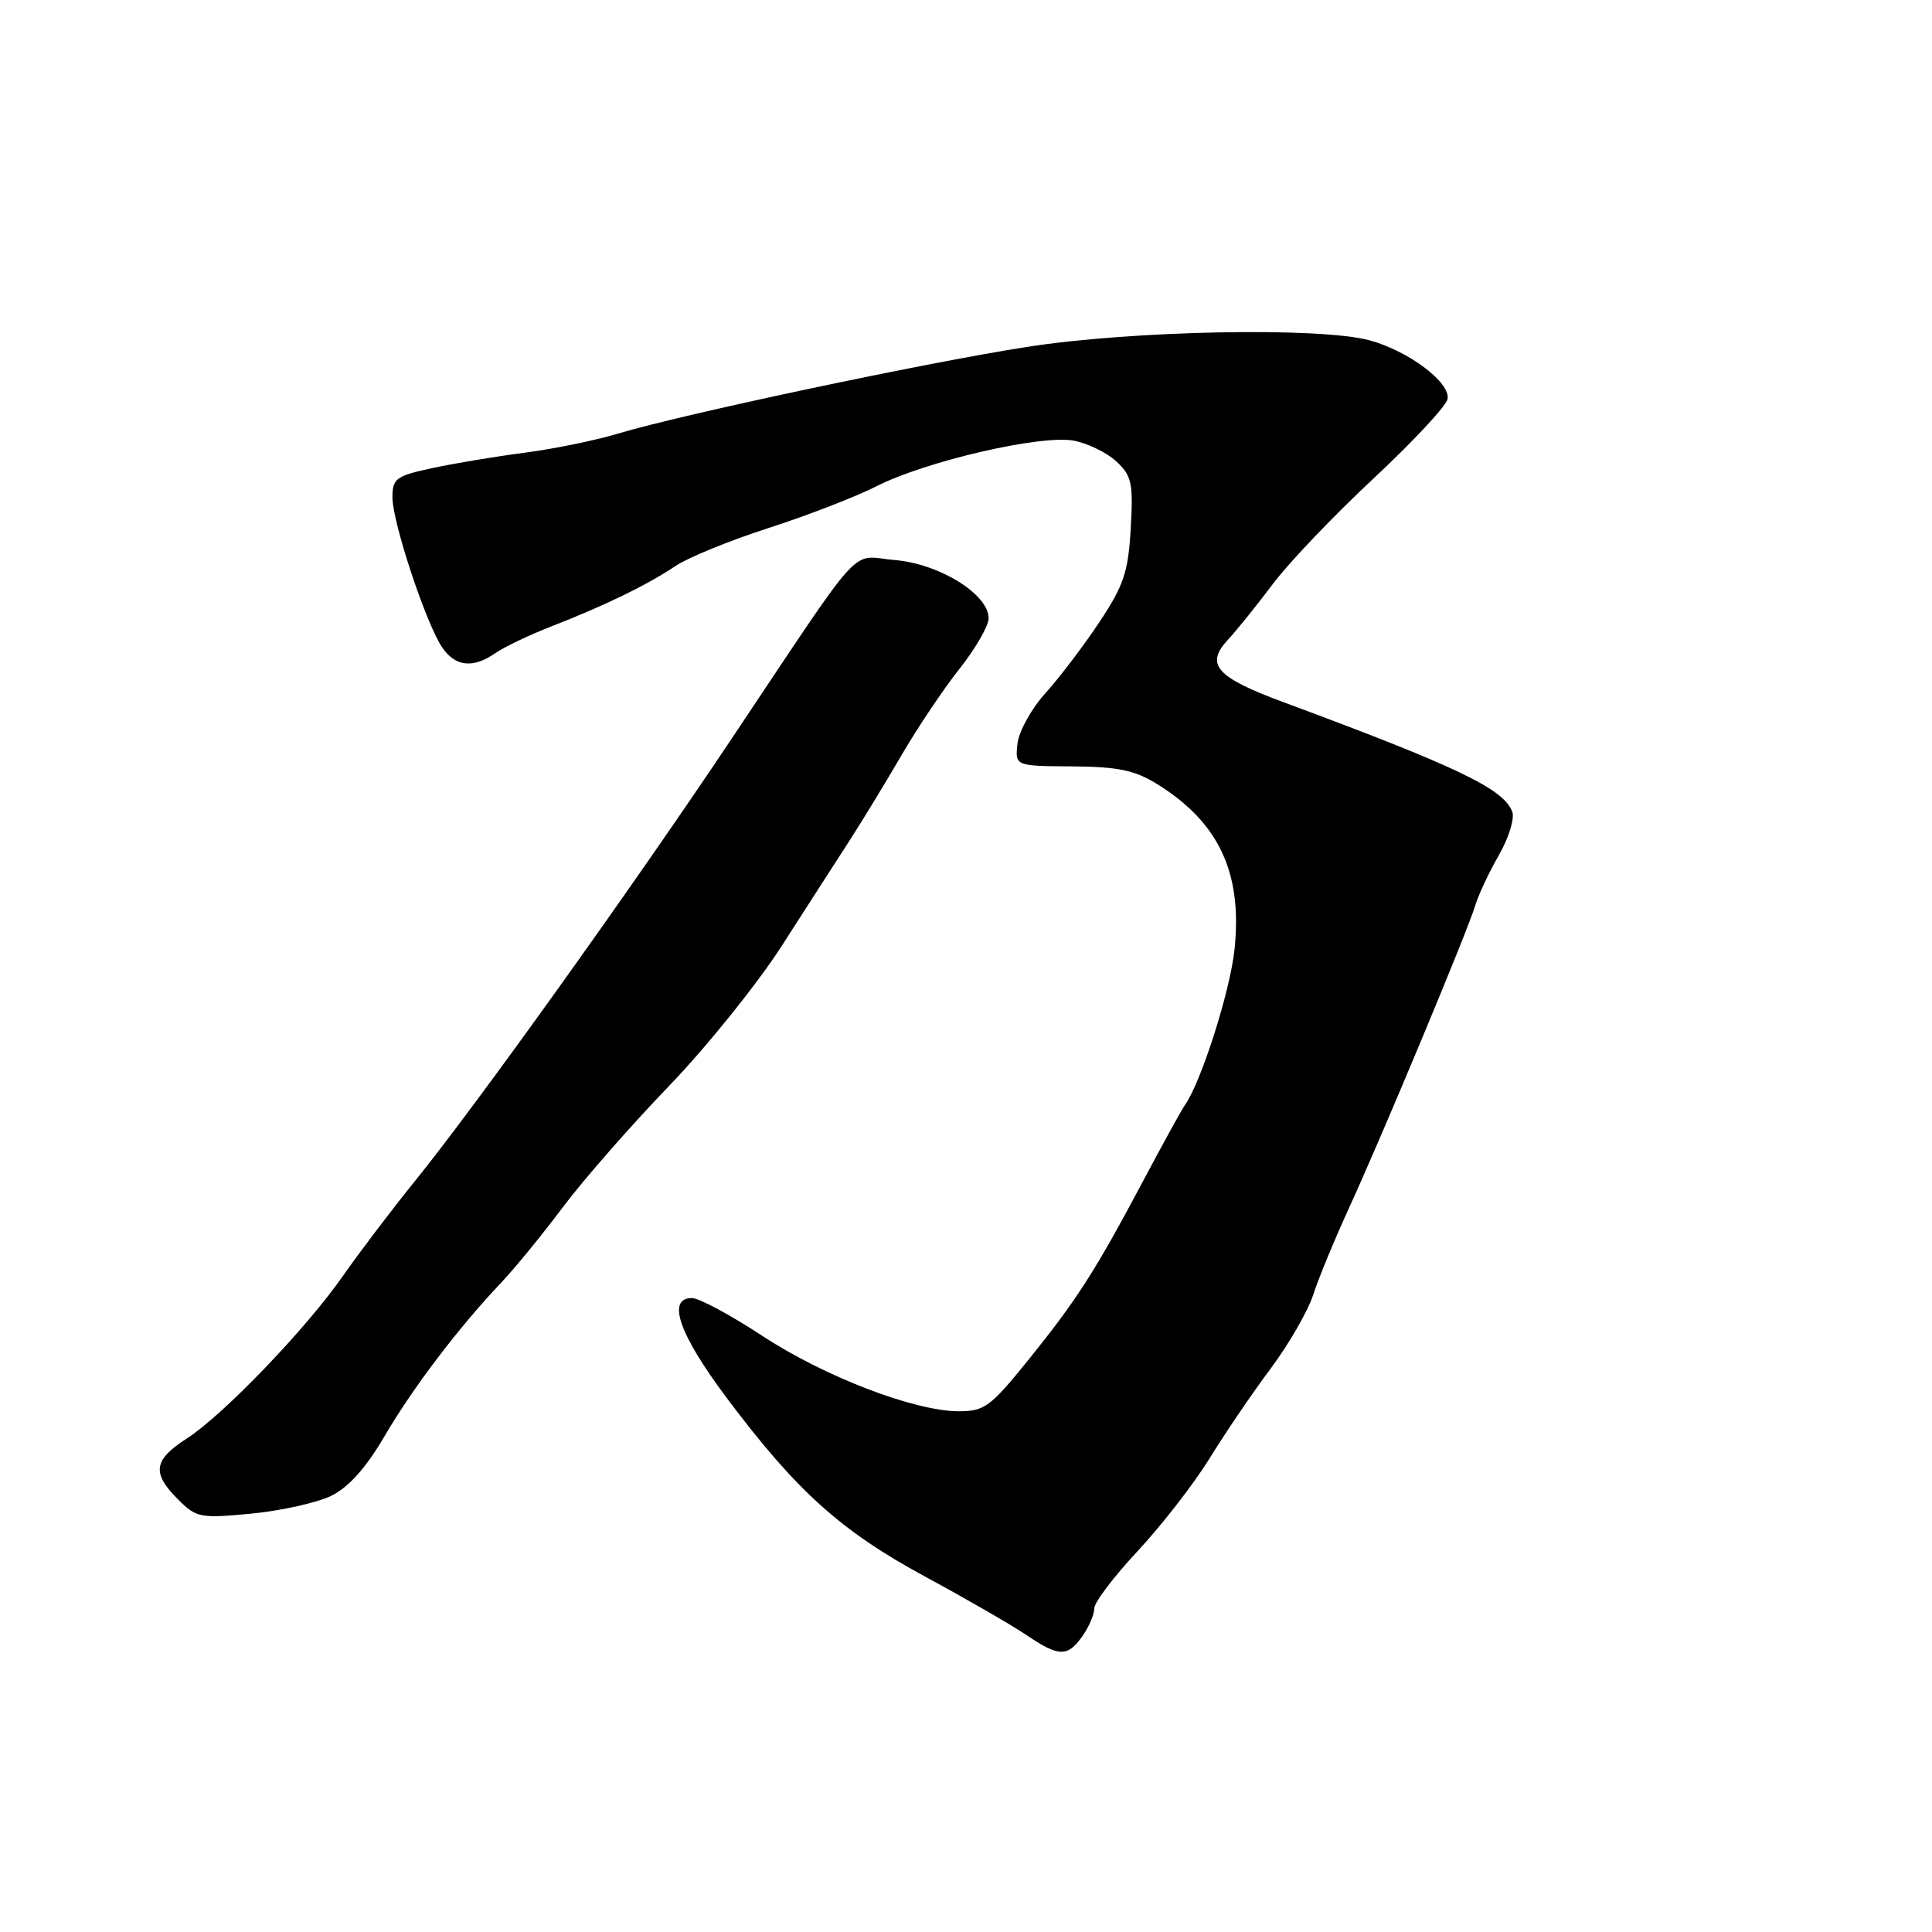 <?xml version="1.0" encoding="UTF-8" standalone="no"?>
<!DOCTYPE svg PUBLIC "-//W3C//DTD SVG 1.1//EN" "http://www.w3.org/Graphics/SVG/1.1/DTD/svg11.dtd" >
<svg xmlns="http://www.w3.org/2000/svg" xmlns:xlink="http://www.w3.org/1999/xlink" version="1.1" viewBox="0 0 256 256">
 <g >
 <path fill="currentColor"
d=" M 143.44 216.78 C 144.30 215.56 145.00 213.91 145.00 213.11 C 145.00 212.32 147.59 208.90 150.75 205.52 C 153.91 202.13 158.18 196.63 160.24 193.30 C 162.29 189.96 165.94 184.59 168.35 181.37 C 170.76 178.14 173.30 173.74 174.00 171.59 C 174.69 169.43 176.83 164.26 178.74 160.09 C 183.18 150.41 194.50 123.28 195.47 120.00 C 195.88 118.62 197.28 115.62 198.60 113.33 C 199.92 111.03 200.72 108.43 200.38 107.55 C 199.22 104.51 193.07 101.57 170.03 93.03 C 161.15 89.74 159.66 88.06 162.69 84.79 C 163.86 83.53 166.55 80.19 168.66 77.38 C 170.77 74.56 176.78 68.27 182.00 63.40 C 187.22 58.53 191.64 53.79 191.81 52.87 C 192.21 50.69 186.66 46.51 181.50 45.10 C 174.92 43.31 150.02 43.78 136.00 45.98 C 122.39 48.11 90.46 54.88 81.87 57.46 C 78.92 58.35 73.35 59.49 69.50 59.99 C 65.65 60.49 60.14 61.41 57.25 62.03 C 52.47 63.06 52.00 63.41 52.00 65.91 C 52.00 69.16 56.36 82.37 58.52 85.68 C 60.27 88.34 62.65 88.63 65.64 86.54 C 66.79 85.74 70.15 84.13 73.11 82.98 C 80.18 80.23 85.80 77.49 89.50 75.00 C 91.15 73.89 96.69 71.62 101.82 69.97 C 106.95 68.32 113.38 65.83 116.12 64.44 C 122.72 61.09 137.94 57.58 142.28 58.39 C 144.13 58.74 146.68 59.98 147.93 61.15 C 149.96 63.04 150.17 64.02 149.83 70.01 C 149.50 75.79 148.91 77.56 145.69 82.41 C 143.63 85.52 140.41 89.76 138.54 91.83 C 136.67 93.89 135.00 96.92 134.82 98.54 C 134.50 101.50 134.50 101.50 142.06 101.55 C 148.10 101.59 150.35 102.06 153.27 103.86 C 161.48 108.93 164.63 115.59 163.59 125.72 C 163.02 131.30 159.13 143.50 156.96 146.50 C 156.57 147.05 154.09 151.55 151.46 156.50 C 145.08 168.51 142.67 172.26 136.22 180.25 C 131.26 186.39 130.44 187.00 127.06 187.00 C 121.19 187.00 109.25 182.42 100.98 176.99 C 96.80 174.24 92.62 172.00 91.69 172.00 C 88.31 172.00 89.96 176.76 96.24 185.16 C 105.51 197.54 111.37 202.83 122.55 208.89 C 128.02 211.85 134.07 215.34 135.99 216.64 C 140.31 219.57 141.47 219.59 143.44 216.78 Z  M 43.92 198.19 C 46.21 197.05 48.51 194.48 50.92 190.36 C 54.66 183.95 60.73 175.95 66.37 170.00 C 68.20 168.07 71.88 163.57 74.55 160.00 C 77.22 156.43 83.53 149.22 88.56 143.99 C 93.60 138.77 100.37 130.35 103.61 125.30 C 106.85 120.25 110.85 114.03 112.50 111.49 C 114.15 108.94 117.25 103.85 119.39 100.18 C 121.52 96.51 125.01 91.30 127.14 88.62 C 129.26 85.94 131.00 82.92 131.00 81.92 C 131.00 78.75 124.47 74.70 118.57 74.21 C 112.45 73.71 114.97 70.93 96.70 98.25 C 83.63 117.80 63.09 146.48 54.98 156.50 C 51.87 160.35 47.60 165.97 45.49 169.00 C 40.62 176.01 29.61 187.48 24.75 190.61 C 20.33 193.46 20.08 195.17 23.58 198.67 C 26.02 201.11 26.51 201.21 33.33 200.56 C 37.27 200.18 42.04 199.11 43.92 198.19 Z "/>
</g>
</svg>